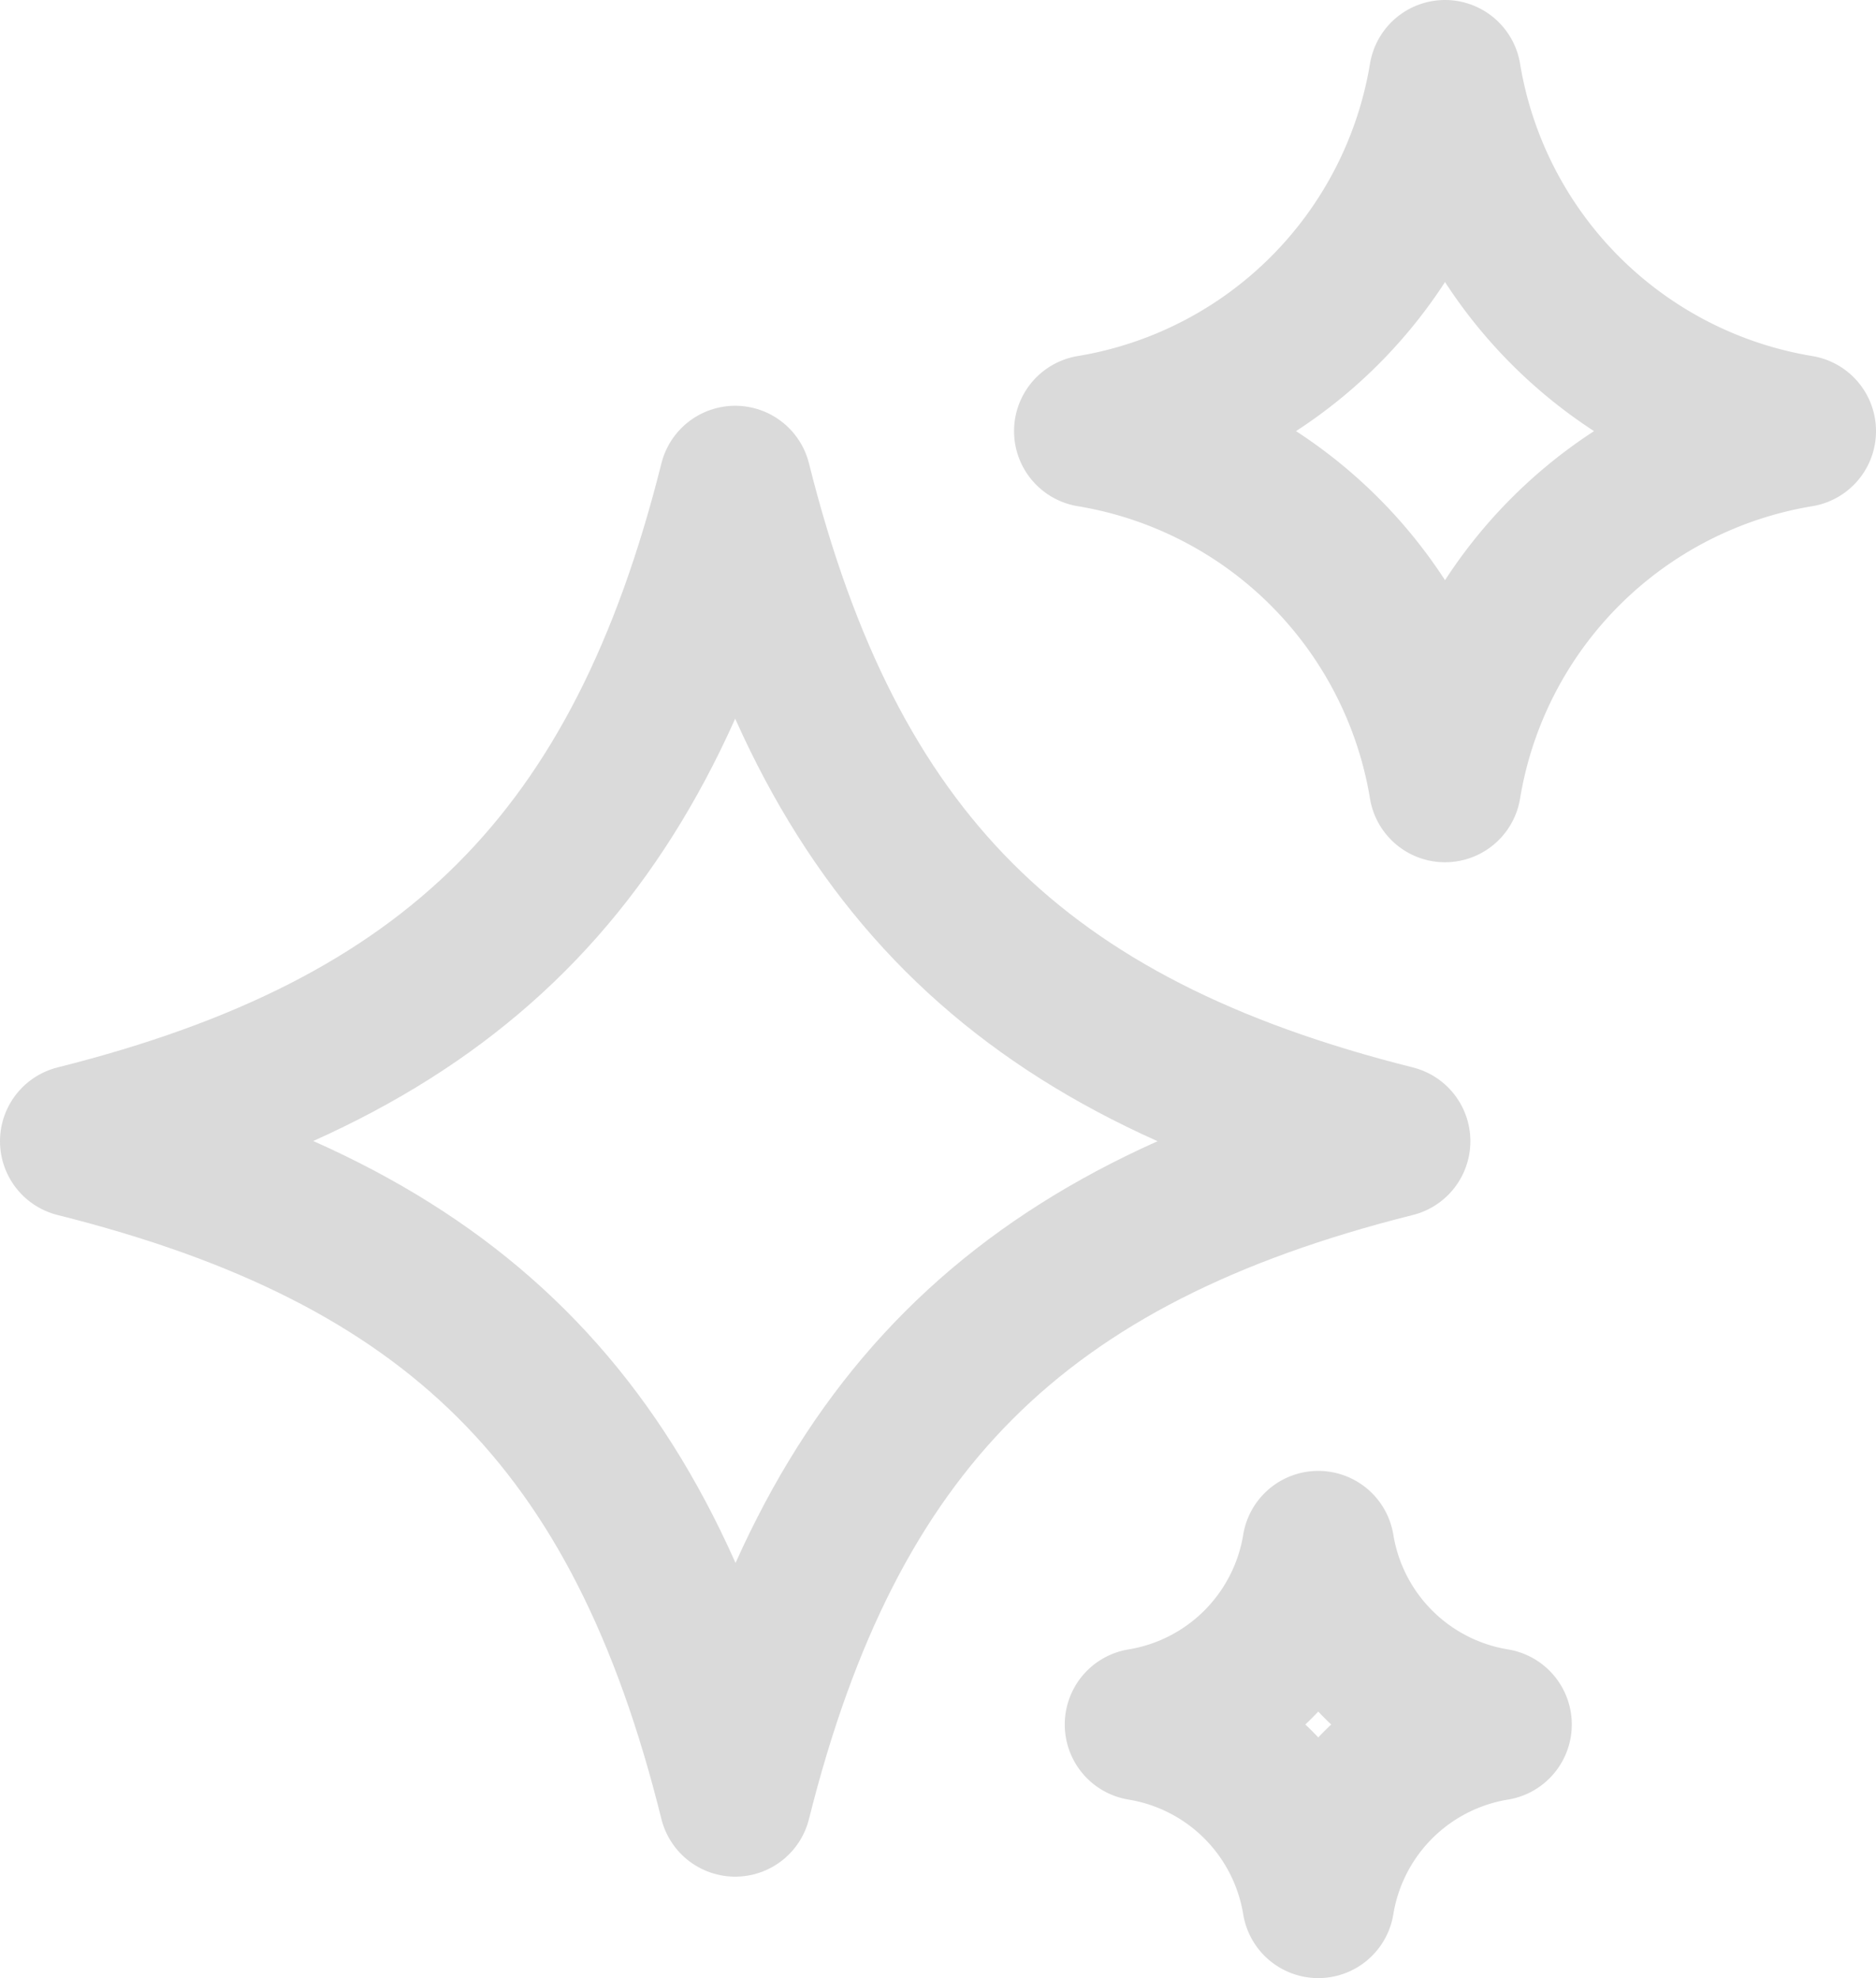 <svg xmlns="http://www.w3.org/2000/svg" viewBox="0 0 18.5 19.5"><defs><style>.cls-1{fill:none;stroke:#dadada;stroke-linejoin:round;stroke-width:1.5px;}</style></defs><g id="Layer_2" data-name="Layer 2"><g id="Layer_1-2" data-name="Layer 1"><path class="cls-1" d="M.75,11.25c3.71-.93,5.57-2.79,6.5-6.5.93,3.71,2.79,5.57,6.5,6.5-3.71.93-5.57,2.79-6.5,6.5C6.32,14,4.46,12.18.75,11.25Z"/><path class="cls-1" d="M10.75,4.25a4.25,4.25,0,0,0,3.5-3.5,4.25,4.25,0,0,0,3.5,3.5,4.25,4.25,0,0,0-3.5,3.5A4.25,4.25,0,0,0,10.75,4.25Z"/><path class="cls-1" d="M11.25,17A2.12,2.12,0,0,0,13,15.25,2.12,2.12,0,0,0,14.75,17,2.12,2.12,0,0,0,13,18.75,2.12,2.12,0,0,0,11.25,17Z"/></g></g></svg>